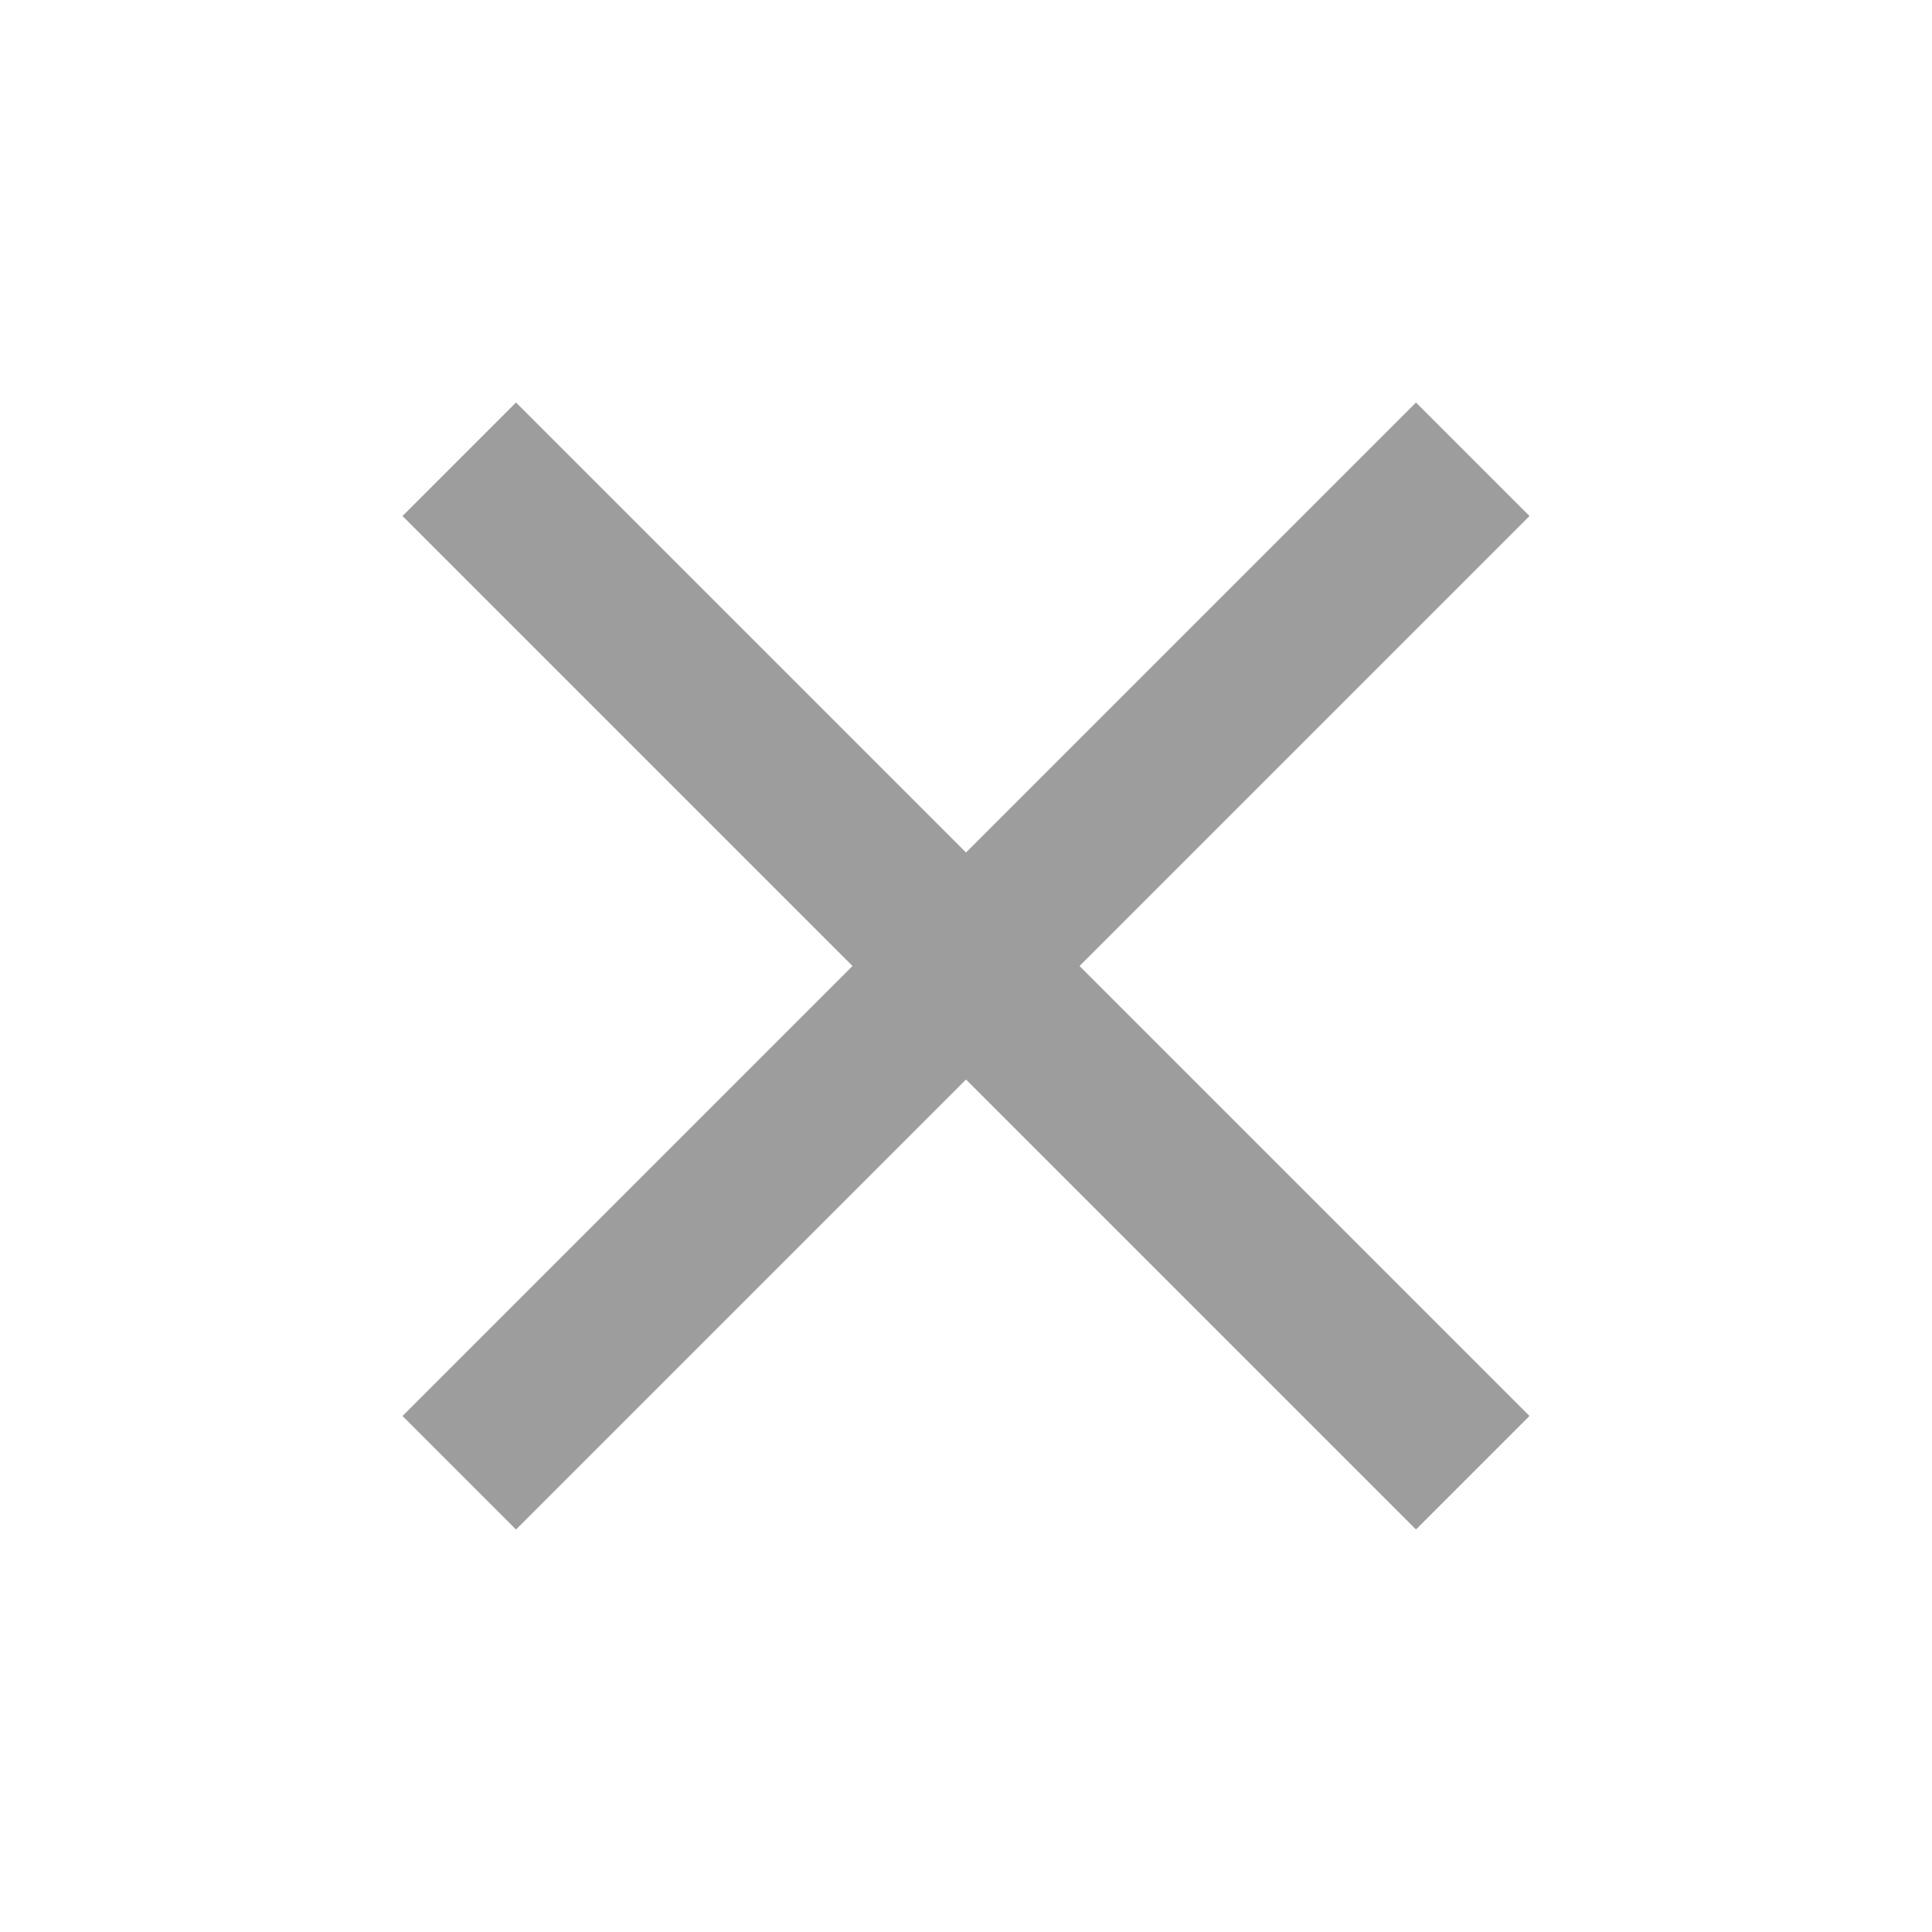<svg focusable="false" height="24px" viewBox="0 0 24 24" width="24px" xmlns="http://www.w3.org/2000/svg"><path fill="#9D9D9D" d="M19 6.41L17.59 5 12 10.59 6.41 5 5 6.41 10.59 12 5 17.59 6.41 19 12 13.41 17.59 19 19 17.59 13.41 12z"></path><path d="M0 0h24v24H0z" fill="none"></path></svg>